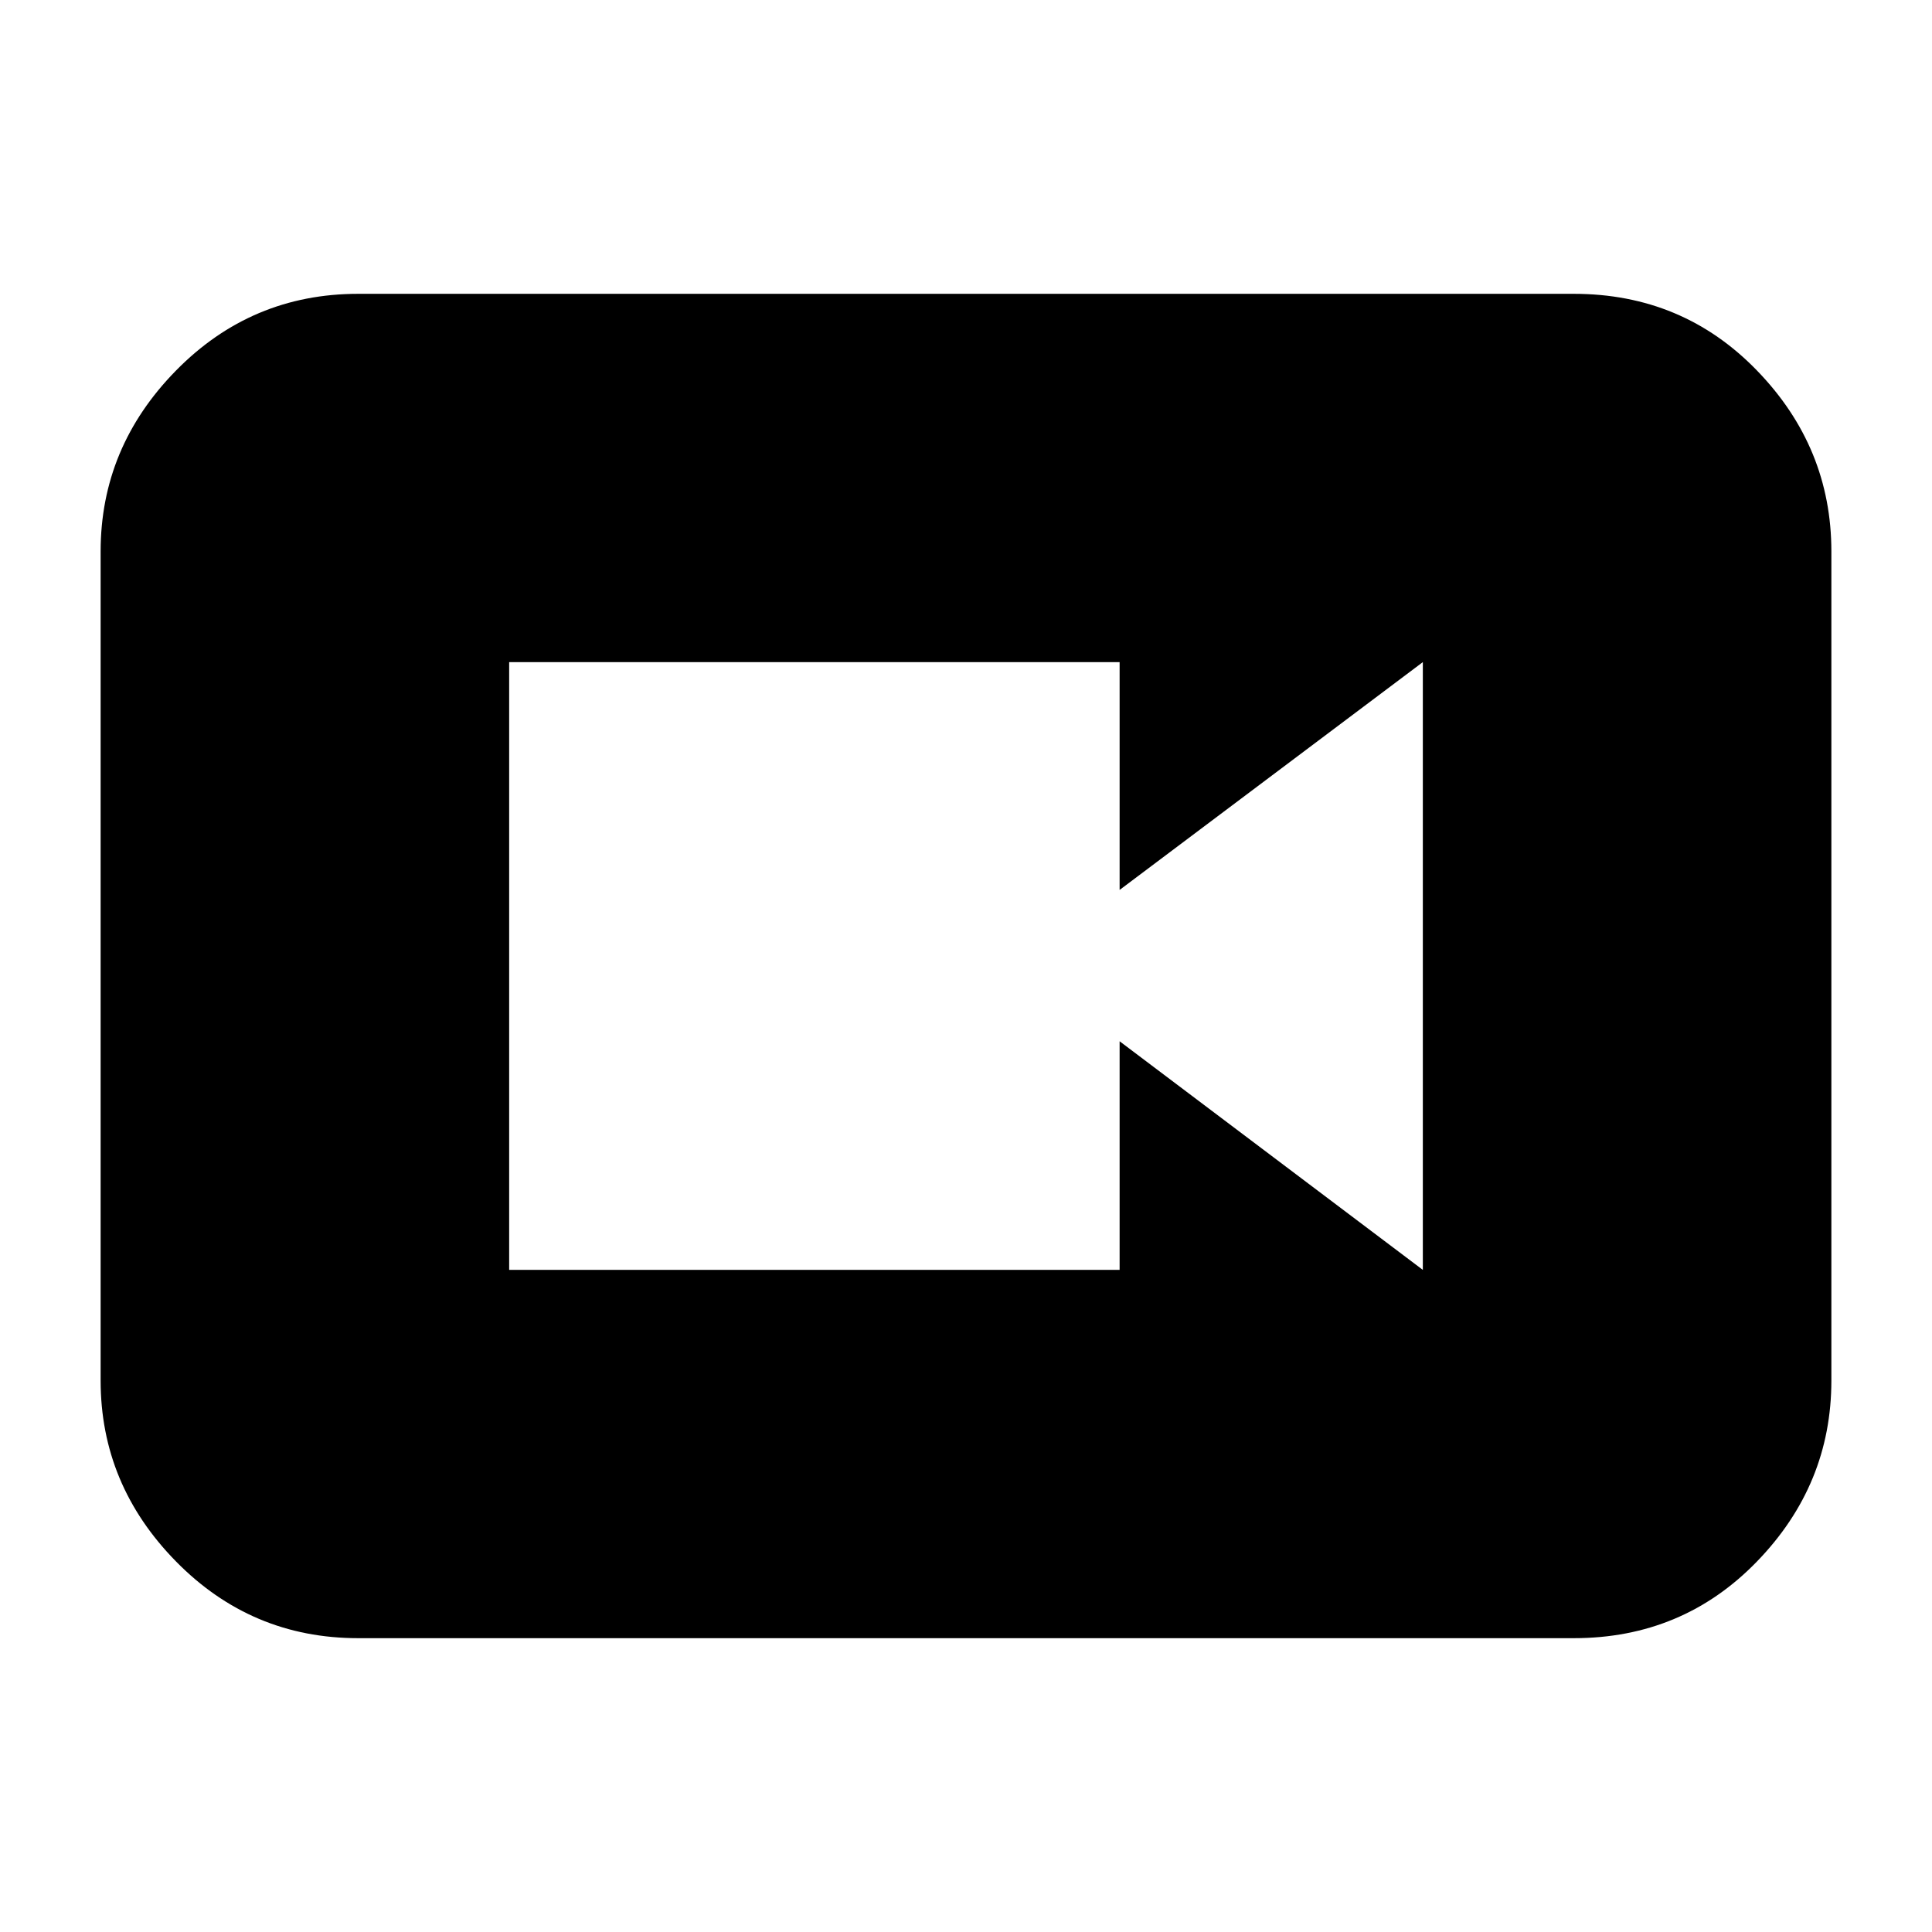 <svg xmlns="http://www.w3.org/2000/svg" height="20" viewBox="0 -960 960 960" width="20"><path d="M253-329h303.33v-113.6L707-329v-302L556.33-517.8V-631H253v302Zm-75 183q-53.12 0-90.56-38.14Q50-222.27 50-274v-412q0-51.72 37.44-89.86T178-814h604q54.13 0 91.06 38.14Q910-737.72 910-686v412q0 51.73-36.94 89.86Q836.13-146 782-146H178Z"/></svg>